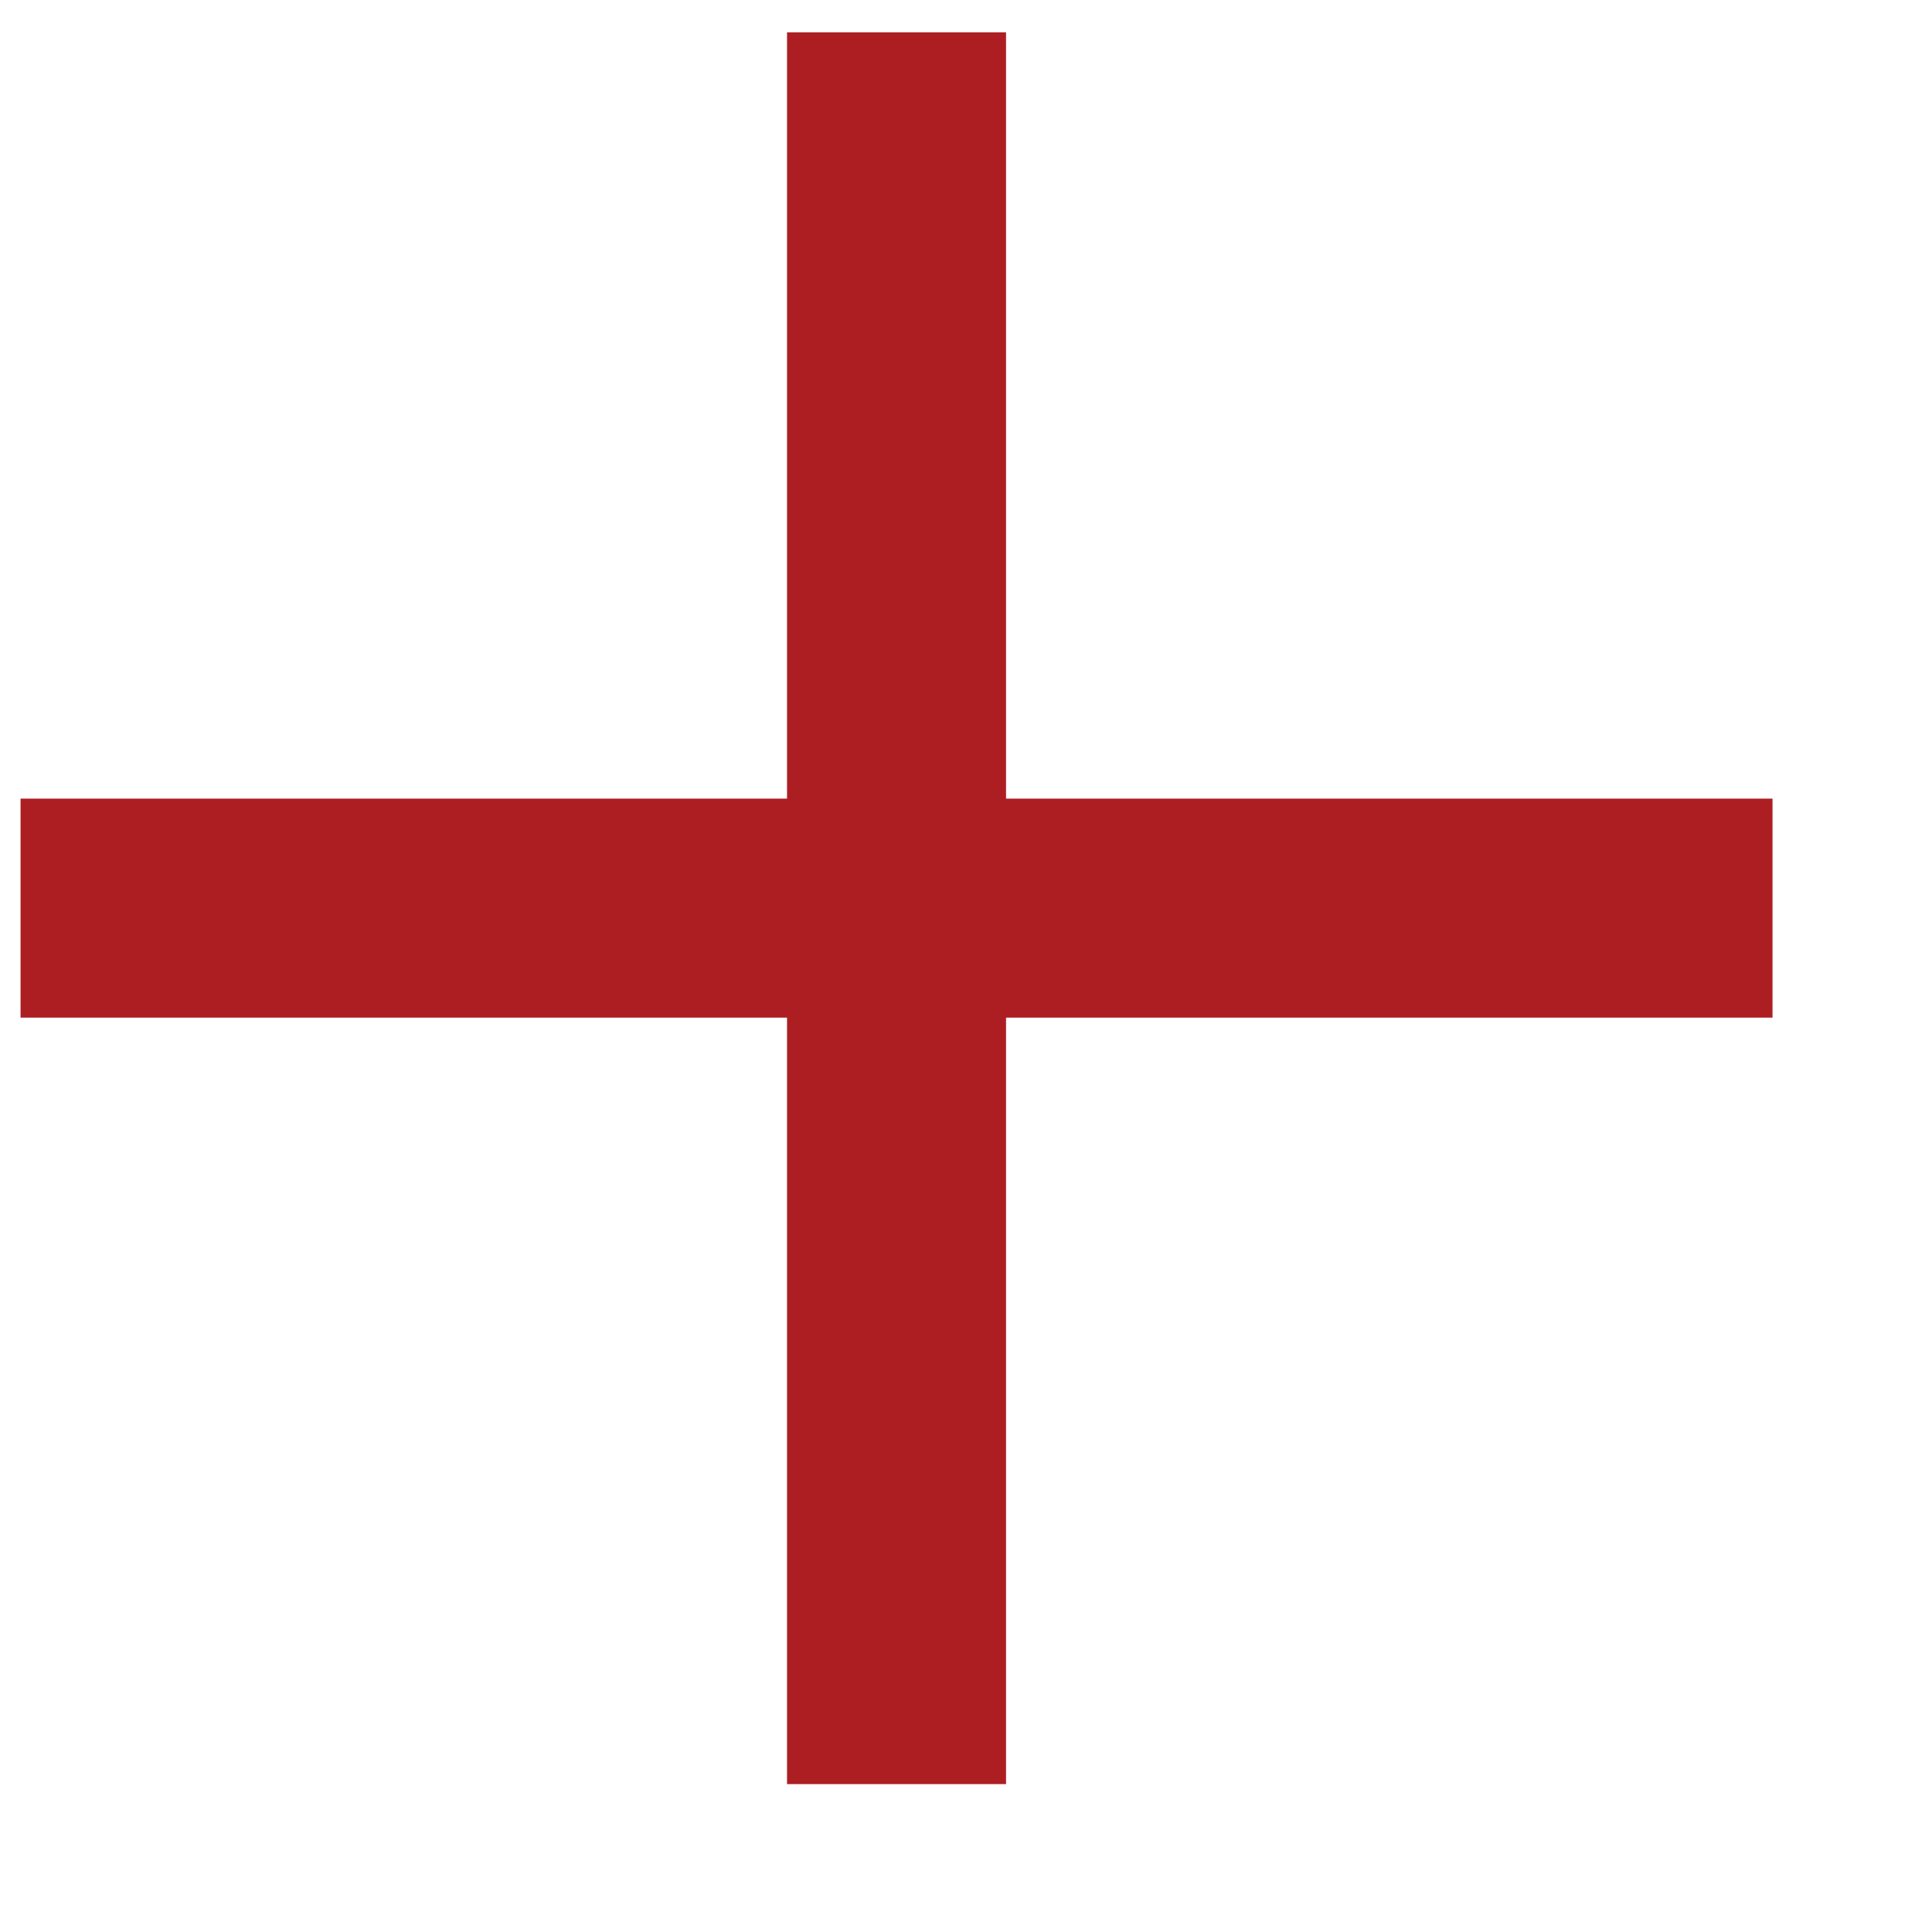 <svg width="11" height="11" viewBox="0 0 11 11" fill="none" xmlns="http://www.w3.org/2000/svg">
<path d="M10.092 4.547H5.728V0.184H4.481V4.547H0.117V5.794H4.481V10.158H5.728V5.794H10.092V4.547Z" fill="#ad1e23"/>
</svg>
